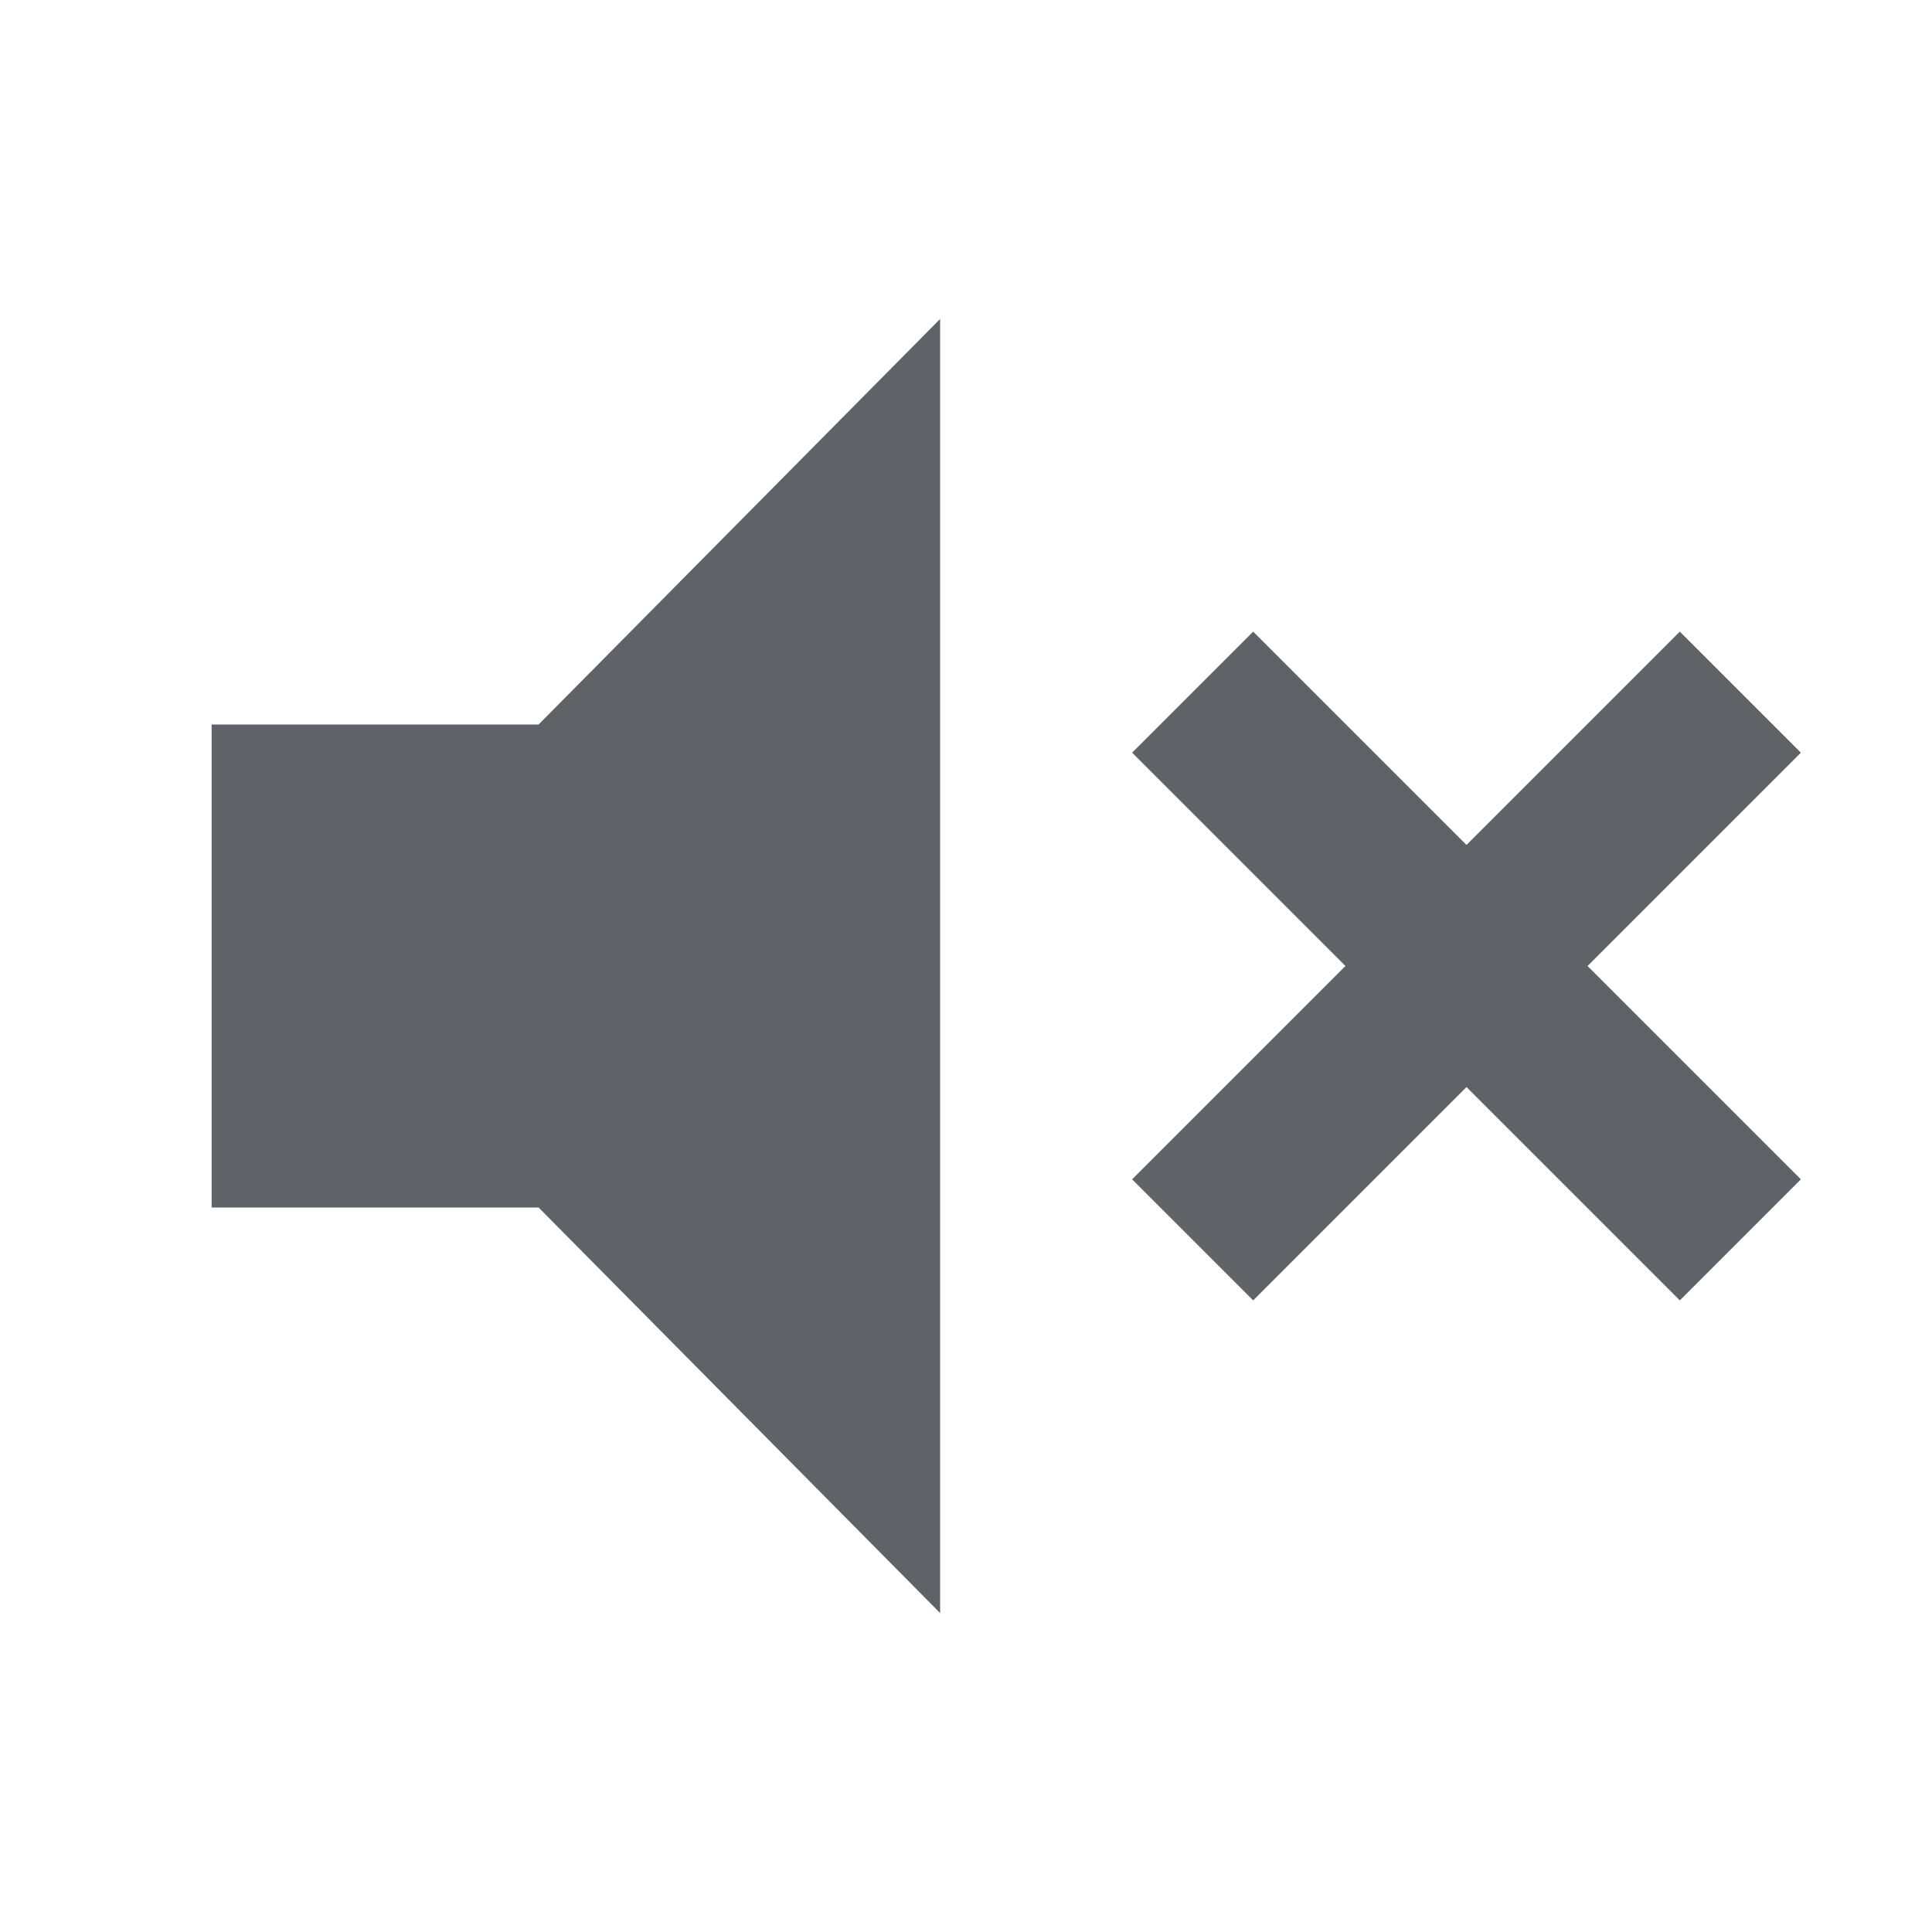 <svg xmlns="http://www.w3.org/2000/svg" height="24px" viewBox="0 -960 960 960" width="24px" fill="#5f6368"><path d="M622.69-313.85 562.54-374l106-106-106-106 60.15-60.15 106 106 106-106L894.84-586l-106 106 106 106-60.15 60.15-106-106-106 106ZM105.16-360v-240h162.46l199.53-201.53v643.06L267.62-360H105.16Z"/></svg>